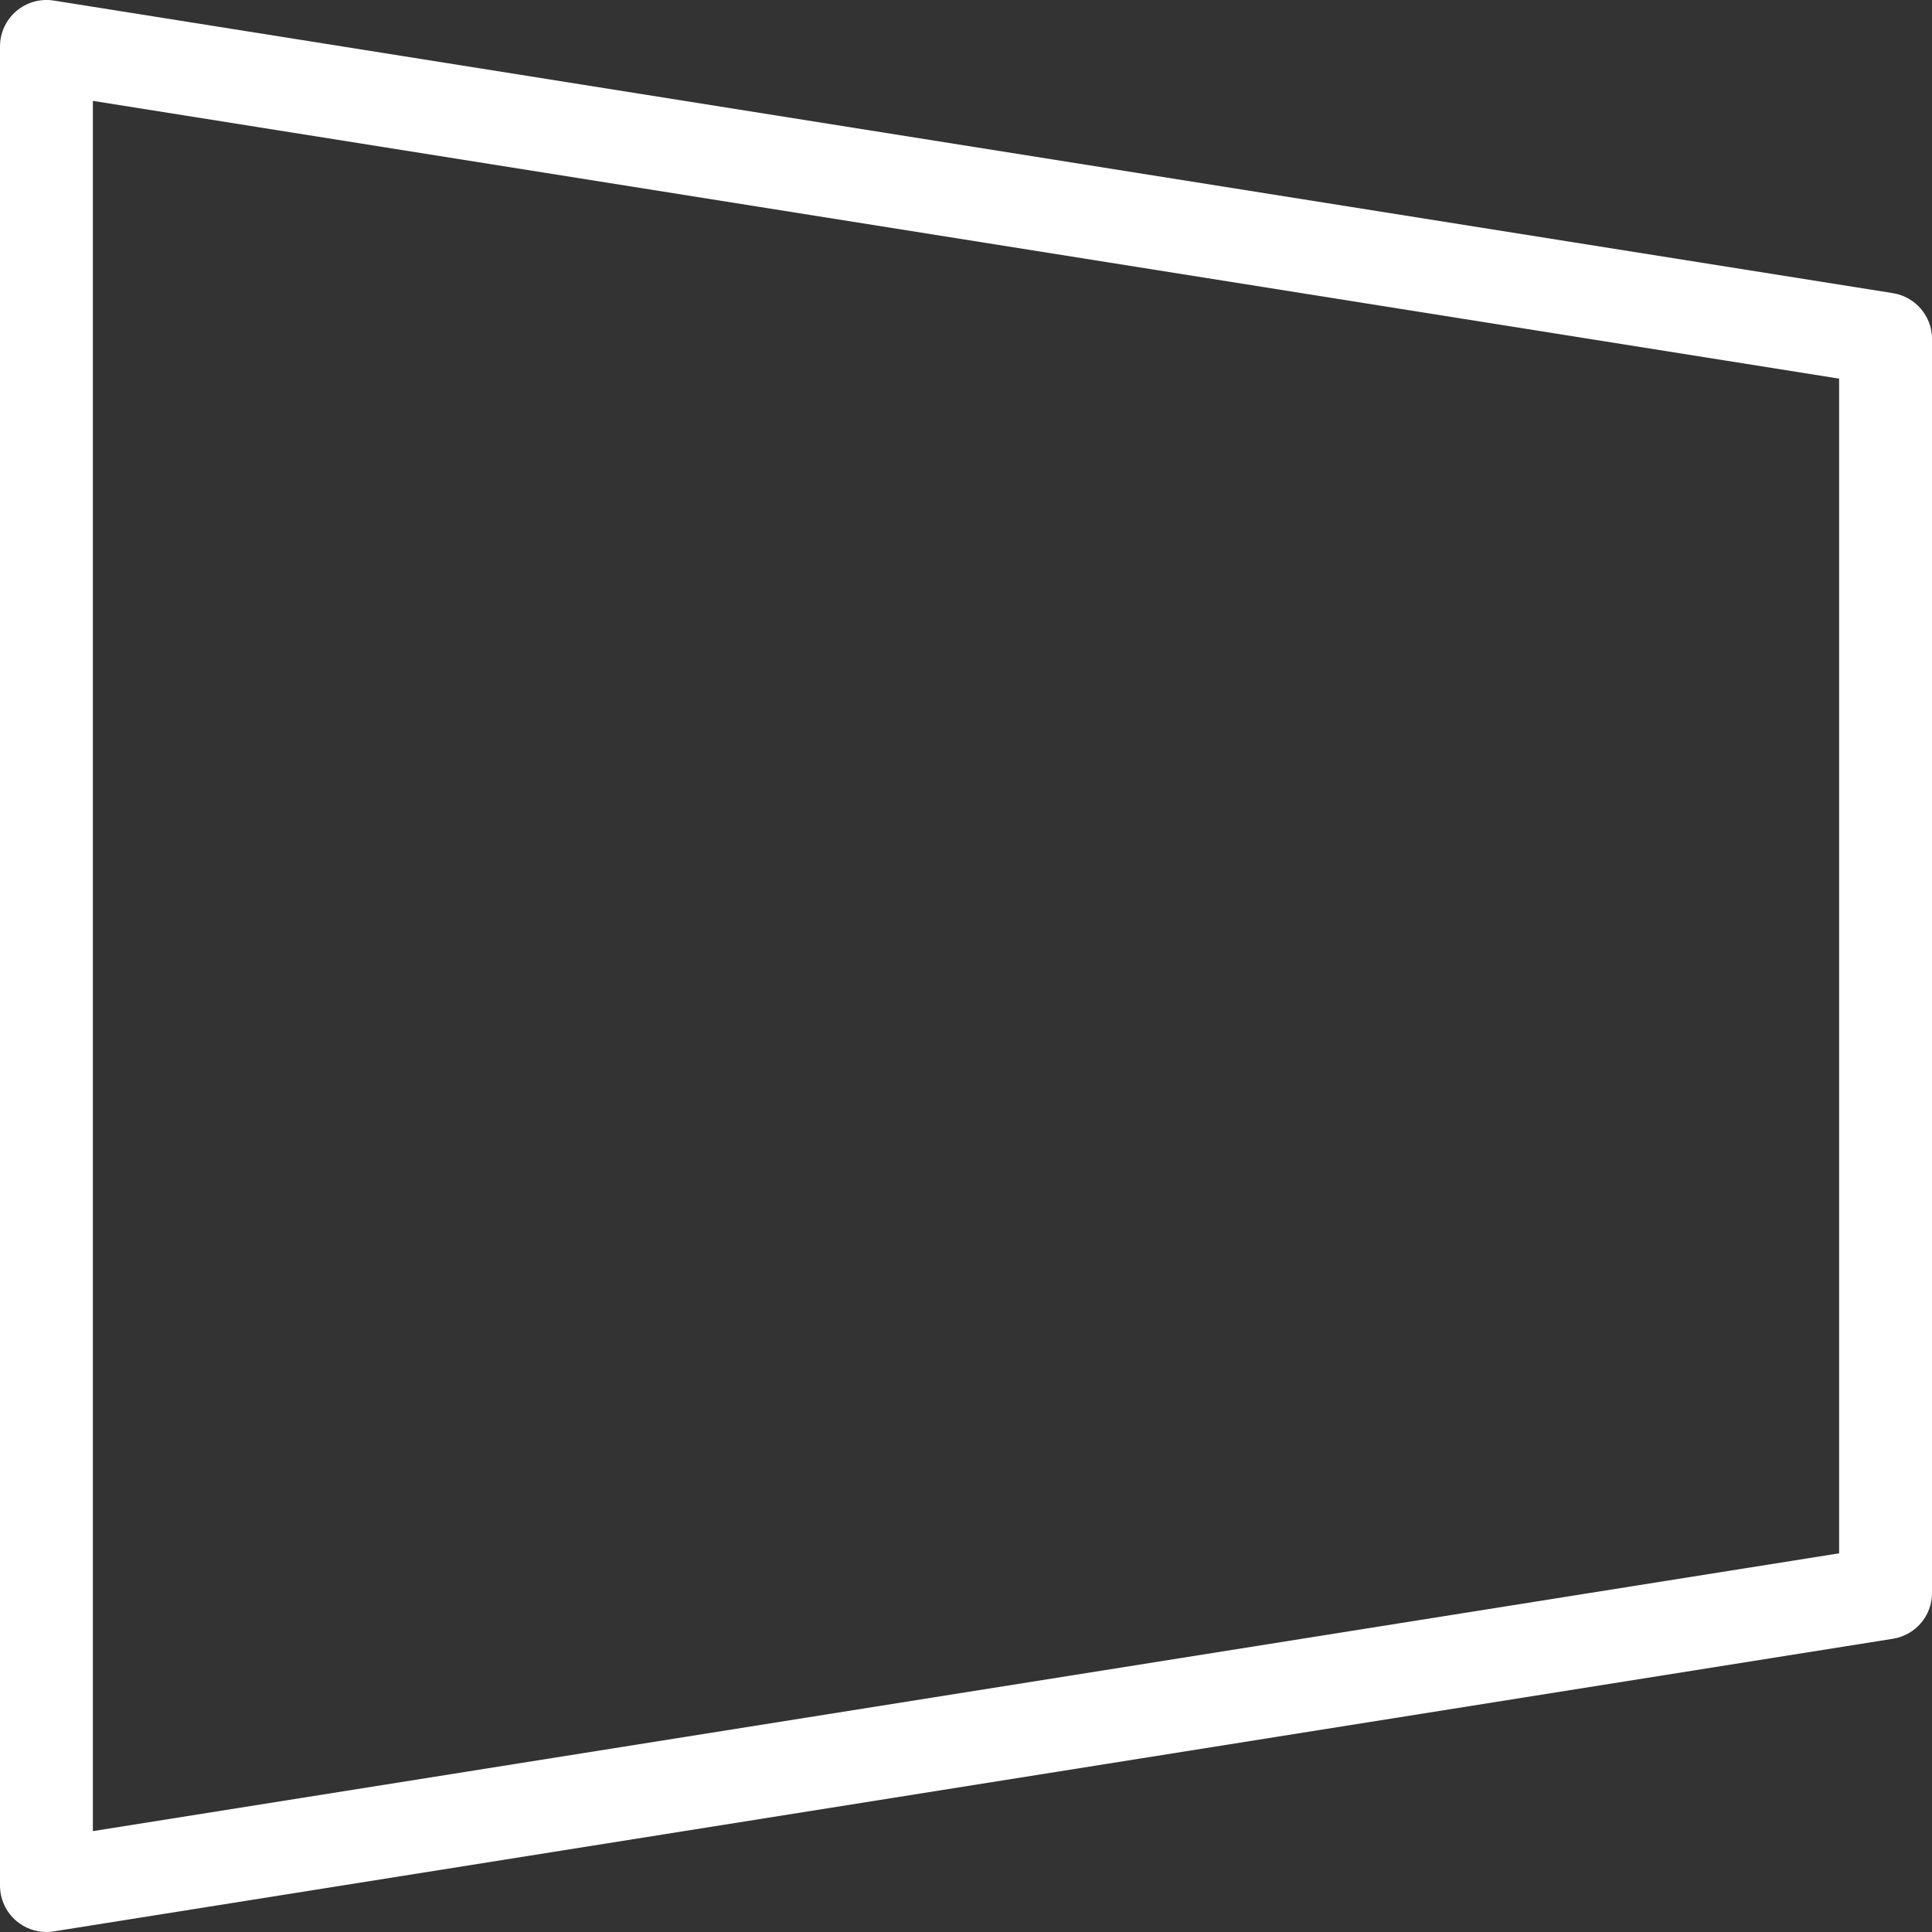 <svg version="1.2" baseProfile="tiny" viewBox="0 0 41.601 41.601" xmlns:xlink="http://www.w3.org/1999/xlink" xmlns="http://www.w3.org/2000/svg">
<rect x="0" y="0" width="41.601" height="41.601" fill="#333333" stroke="none"/>
<path style="fill:#ffffff;" d="M1,41.601C0.764,41.601,0.533,41.517,0.351,41.362C0.128,41.171,0.0,40.894,0.0,40.601L0.0,1C0.0,0.708,0.128,0.429,0.351,0.239C0.575,0.049,0.868,-0.034,1.158,0.012L40.759,6.312C41.244,6.39,41.602,6.808,41.602,7.3L41.602,34.3C41.602,34.791,41.245,35.21,40.759,35.287L1.157,41.588C1.104,41.597,1.052,41.601,1,41.601M2,2.172L2,39.429L39.601,33.447L39.601,8.153L2,2.172Z"/>
</svg>